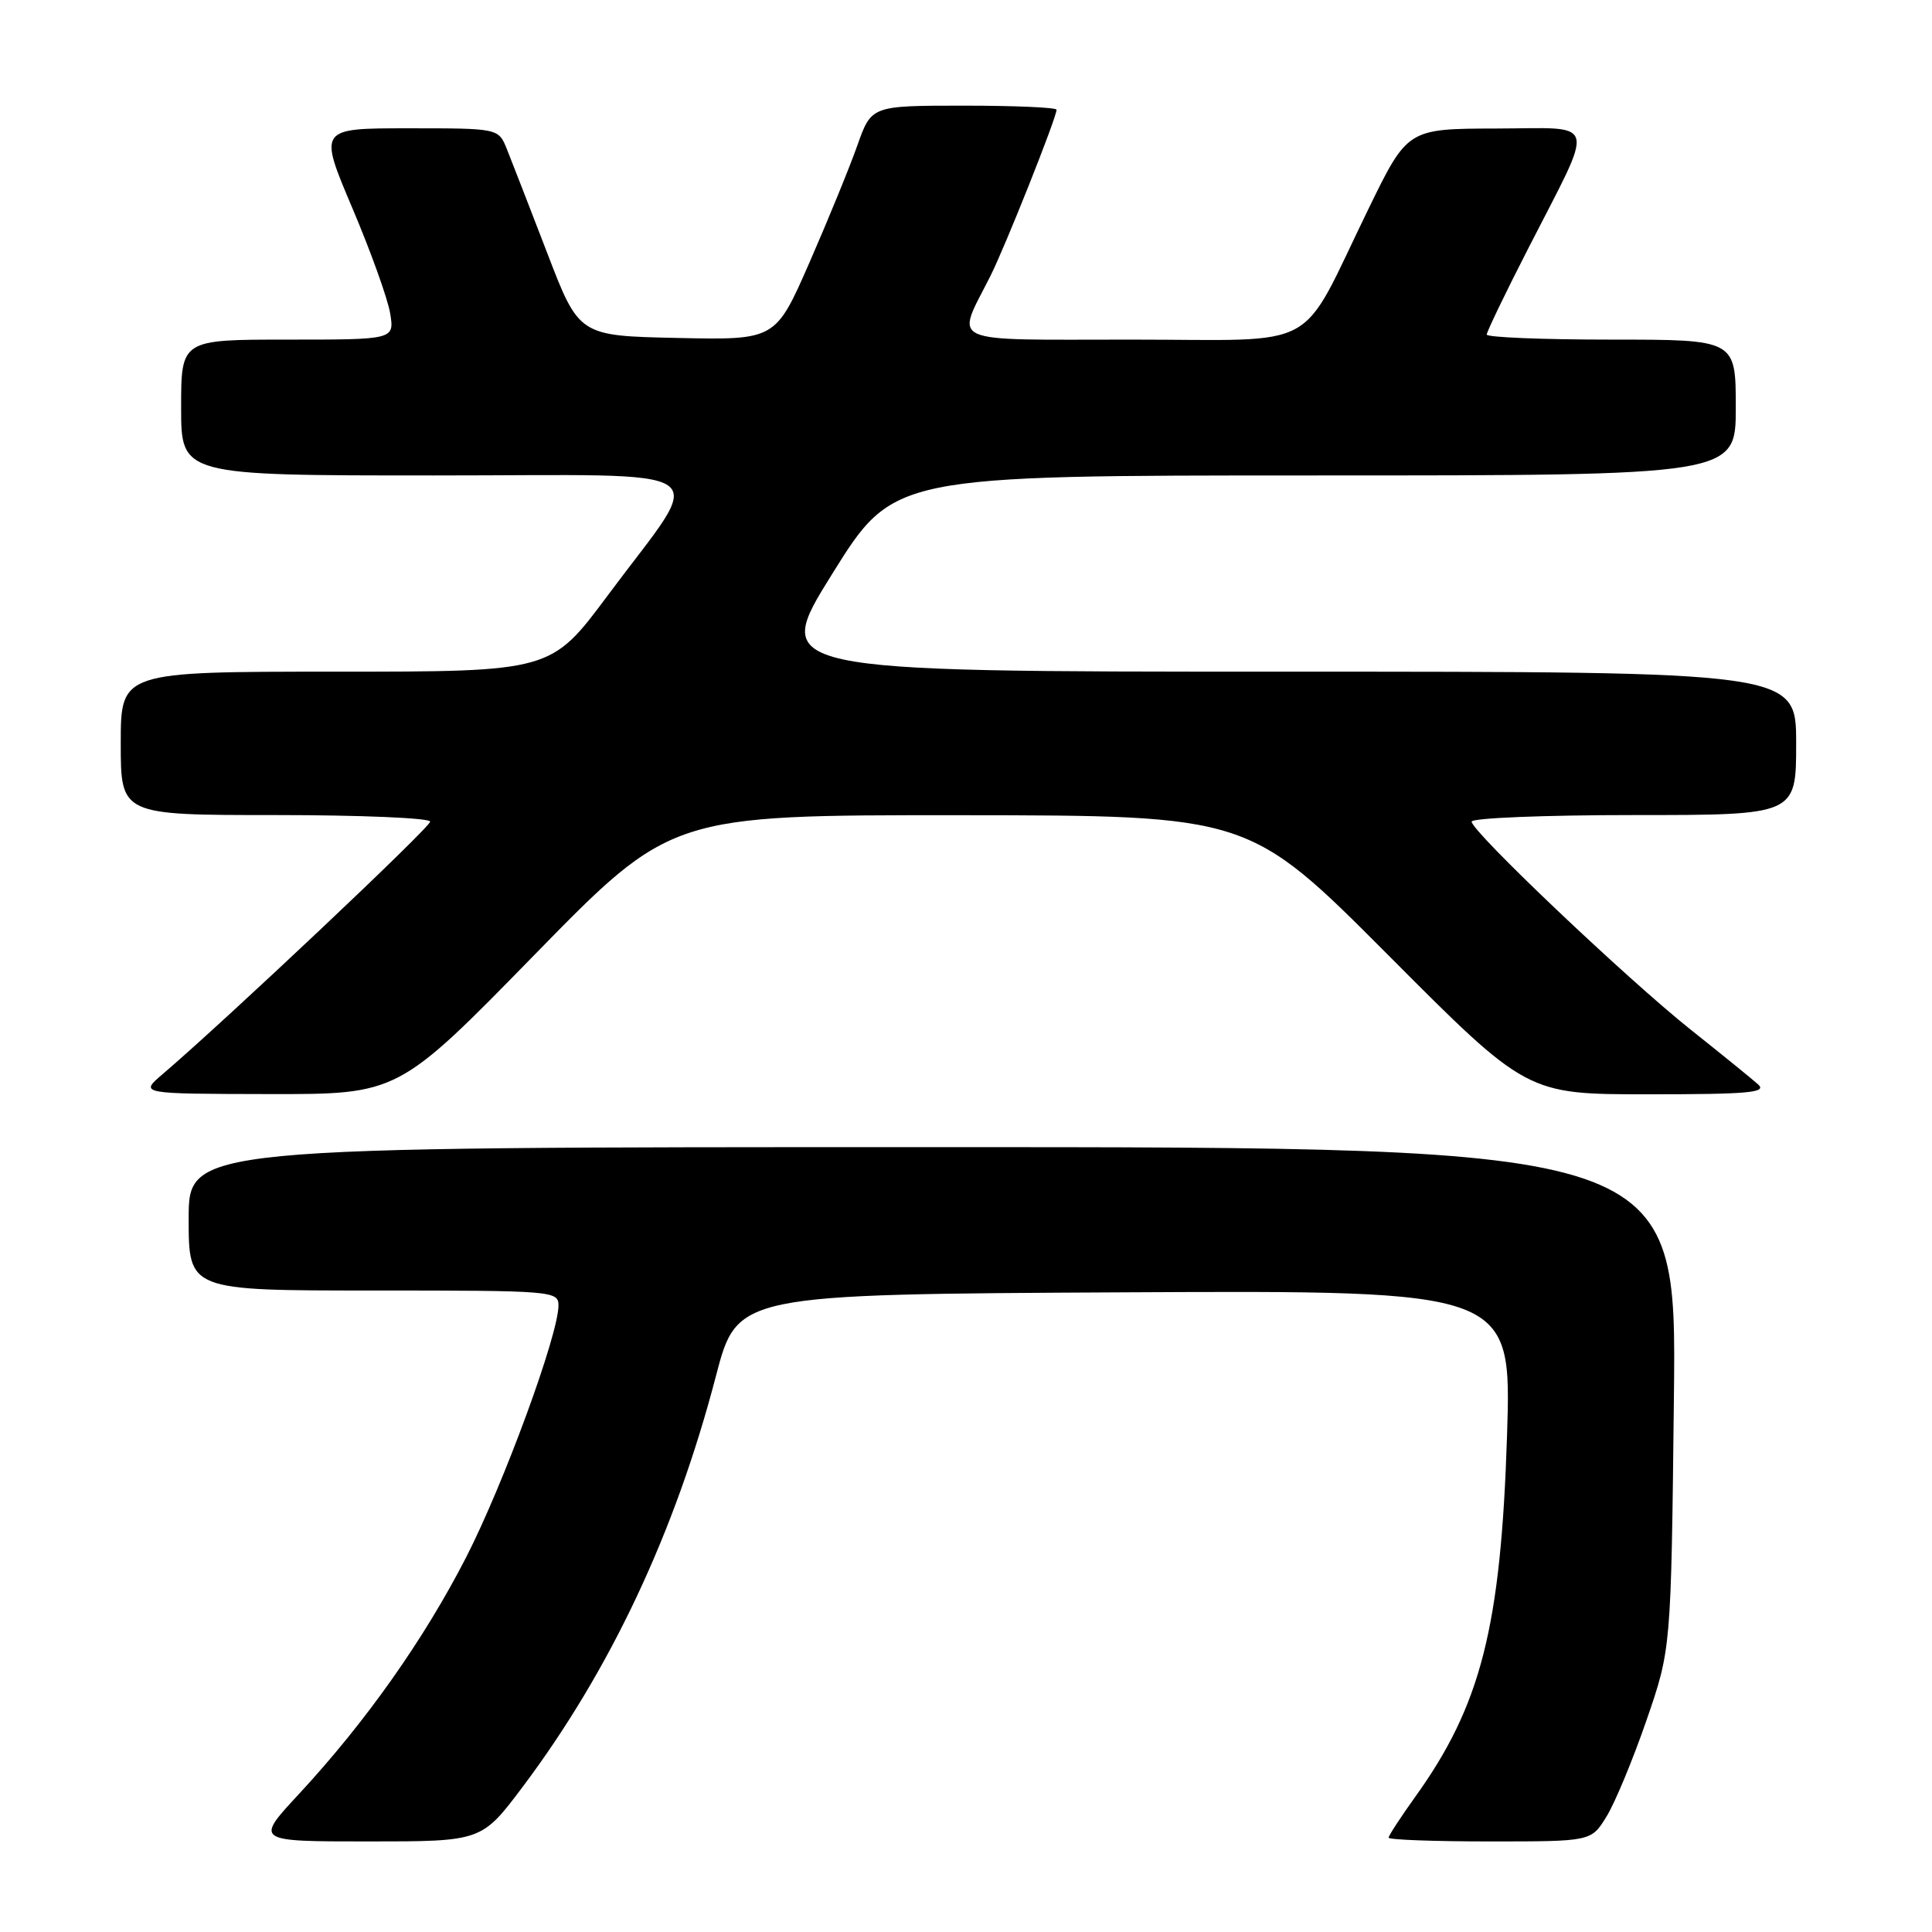 <?xml version="1.0" encoding="UTF-8" standalone="no"?>
<!DOCTYPE svg PUBLIC "-//W3C//DTD SVG 1.1//EN" "http://www.w3.org/Graphics/SVG/1.1/DTD/svg11.dtd" >
<svg xmlns="http://www.w3.org/2000/svg" xmlns:xlink="http://www.w3.org/1999/xlink" version="1.1" viewBox="0 0 256 256">
 <g >
 <path fill="currentColor"
d=" M 69.27 236.75 C 80.89 221.26 89.46 203.04 94.86 182.35 C 97.69 171.50 97.69 171.50 149.00 171.24 C 200.30 170.98 200.30 170.98 199.69 190.24 C 198.87 215.63 196.24 225.97 187.49 238.14 C 185.57 240.82 184.00 243.23 184.00 243.50 C 184.00 243.78 190.04 244.00 197.42 244.00 C 210.84 244.00 210.84 244.00 212.86 240.72 C 213.98 238.92 216.36 233.18 218.16 227.97 C 221.43 218.50 221.43 218.50 221.80 185.25 C 222.18 152.00 222.18 152.00 123.59 152.00 C 25.00 152.00 25.00 152.00 25.00 161.50 C 25.00 171.00 25.00 171.00 49.50 171.00 C 73.27 171.00 74.00 171.06 74.00 172.99 C 74.00 176.85 66.74 196.64 61.75 206.38 C 56.17 217.25 48.46 228.17 39.58 237.75 C 33.78 244.00 33.78 244.00 48.80 244.00 C 63.82 244.00 63.82 244.00 69.27 236.75 Z  M 70.84 126.50 C 88.92 108.00 88.92 108.00 127.21 108.02 C 165.50 108.05 165.50 108.05 183.91 126.52 C 202.31 145.00 202.31 145.00 218.37 145.00 C 231.69 145.00 234.18 144.78 232.96 143.69 C 232.16 142.97 228.14 139.71 224.03 136.44 C 215.53 129.67 195.00 110.18 195.00 108.87 C 195.00 108.39 204.68 108.00 216.50 108.00 C 238.00 108.00 238.00 108.00 238.00 98.50 C 238.00 89.00 238.00 89.00 170.10 89.00 C 102.19 89.00 102.19 89.00 110.30 76.00 C 118.41 63.00 118.41 63.00 174.21 63.00 C 230.00 63.00 230.00 63.00 230.00 54.00 C 230.00 45.00 230.00 45.00 213.50 45.00 C 204.43 45.00 197.00 44.70 197.00 44.33 C 197.00 43.97 199.46 38.85 202.48 32.96 C 211.47 15.37 211.91 17.00 198.23 17.03 C 186.50 17.06 186.50 17.06 181.28 27.78 C 171.96 46.91 175.43 45.00 149.95 45.00 C 124.99 45.00 126.62 45.73 131.22 36.60 C 133.17 32.74 140.00 15.58 140.00 14.54 C 140.00 14.24 134.48 14.00 127.73 14.00 C 115.47 14.00 115.47 14.00 113.61 19.25 C 112.59 22.14 109.73 29.13 107.26 34.78 C 102.76 45.06 102.76 45.06 89.74 44.78 C 76.72 44.50 76.72 44.50 72.50 33.50 C 70.17 27.45 67.77 21.26 67.16 19.75 C 66.05 17.00 66.05 17.00 54.13 17.00 C 42.21 17.00 42.21 17.00 46.67 27.53 C 49.13 33.32 51.39 39.62 51.70 41.53 C 52.26 45.00 52.26 45.00 38.13 45.00 C 24.00 45.00 24.00 45.00 24.00 54.00 C 24.00 63.00 24.00 63.00 57.53 63.00 C 96.28 63.00 93.69 61.21 80.54 78.88 C 73.01 89.00 73.01 89.00 44.50 89.00 C 16.00 89.00 16.00 89.00 16.00 98.50 C 16.00 108.00 16.00 108.00 36.50 108.00 C 47.78 108.00 57.00 108.39 57.00 108.87 C 57.00 109.63 29.93 135.18 21.50 142.37 C 18.50 144.94 18.50 144.94 35.63 144.97 C 52.76 145.00 52.76 145.00 70.84 126.50 Z "/>
</g>
</svg>
